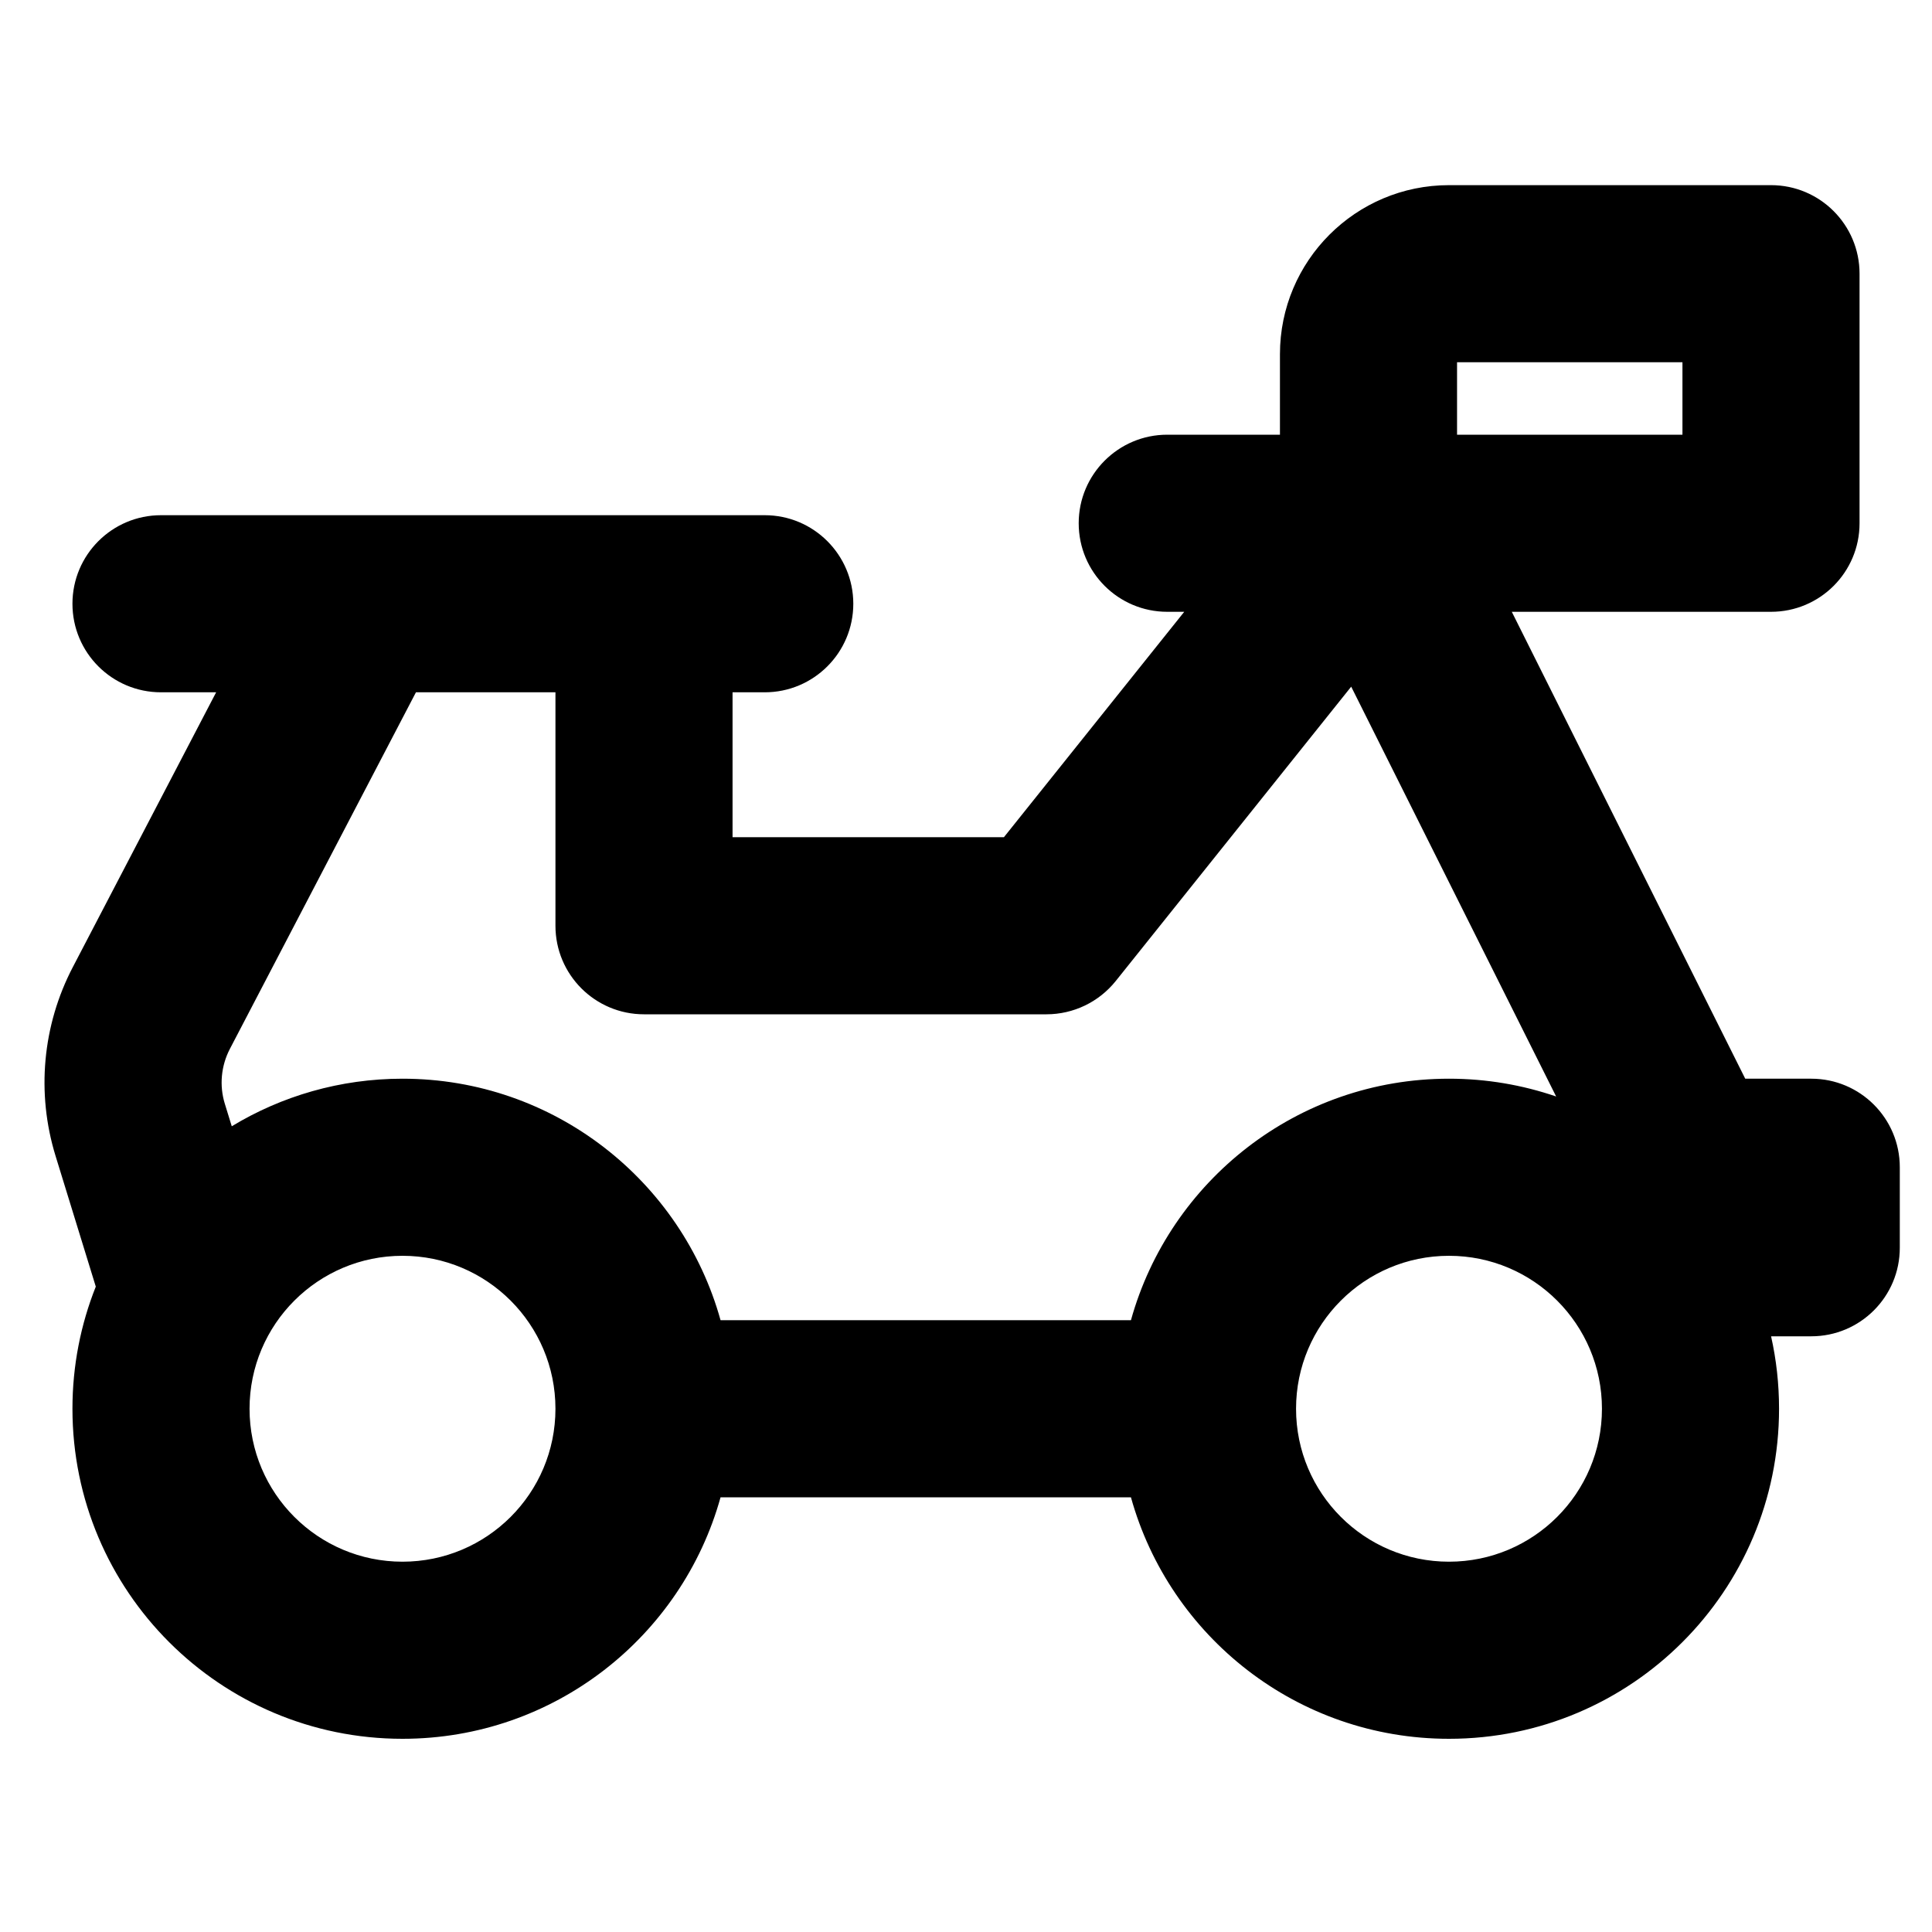 <svg width="24" height="24" viewBox="0 0 24 24" fill="currentColor" xmlns="http://www.w3.org/2000/svg">
<path fill-rule="evenodd" clip-rule="evenodd" d="M18 2.3C16.84 2.3 15.9 3.241 15.9 4.4V5.4H14.5C13.893 5.4 13.4 5.893 13.4 6.5C13.4 7.108 13.893 7.6 14.5 7.6H14.711L12.471 10.4H9.1V8.6H9.5C10.107 8.6 10.6 8.108 10.6 7.5C10.6 6.893 10.107 6.4 9.5 6.4H2C1.392 6.4 0.9 6.893 0.9 7.5C0.9 8.108 1.392 8.6 2 8.6H2.685L0.905 12.013C0.527 12.736 0.45 13.579 0.69 14.359L1.19 15.983C1.003 16.452 0.9 16.964 0.9 17.5C0.9 19.765 2.736 21.6 5 21.6C6.883 21.6 8.47 20.331 8.951 18.6H14.049C14.53 20.331 16.117 21.6 18 21.6C20.265 21.6 22.1 19.765 22.1 17.5C22.1 17.191 22.066 16.89 22.001 16.6H22.5C23.108 16.6 23.6 16.108 23.6 15.5V14.5C23.6 13.893 23.108 13.4 22.5 13.4H21.68L18.78 7.6H22C22.608 7.6 23.1 7.108 23.1 6.5V3.4C23.1 2.793 22.608 2.3 22 2.3H18ZM6.9 11.5C6.9 12.108 7.393 12.6 8 12.6H13C13.334 12.6 13.65 12.448 13.859 12.188L16.785 8.53L19.331 13.621C18.913 13.478 18.466 13.4 18 13.4C16.117 13.4 14.53 14.67 14.049 16.4H8.951C8.47 14.67 6.883 13.4 5 13.4C4.224 13.4 3.498 13.616 2.879 13.991L2.793 13.712C2.723 13.486 2.746 13.241 2.855 13.031L5.167 8.6H6.9V11.5ZM5 19.4C3.951 19.4 3.1 18.55 3.1 17.5C3.1 16.451 3.951 15.6 5 15.6C6.049 15.6 6.9 16.451 6.9 17.5C6.9 18.55 6.049 19.4 5 19.4ZM18 19.4C16.951 19.4 16.1 18.55 16.1 17.5C16.1 16.451 16.951 15.6 18 15.6C19.049 15.6 19.9 16.451 19.9 17.5C19.9 18.55 19.049 19.4 18 19.4ZM20.9 5.4H18.1V4.5H20.9V5.4Z"  />
</svg>
